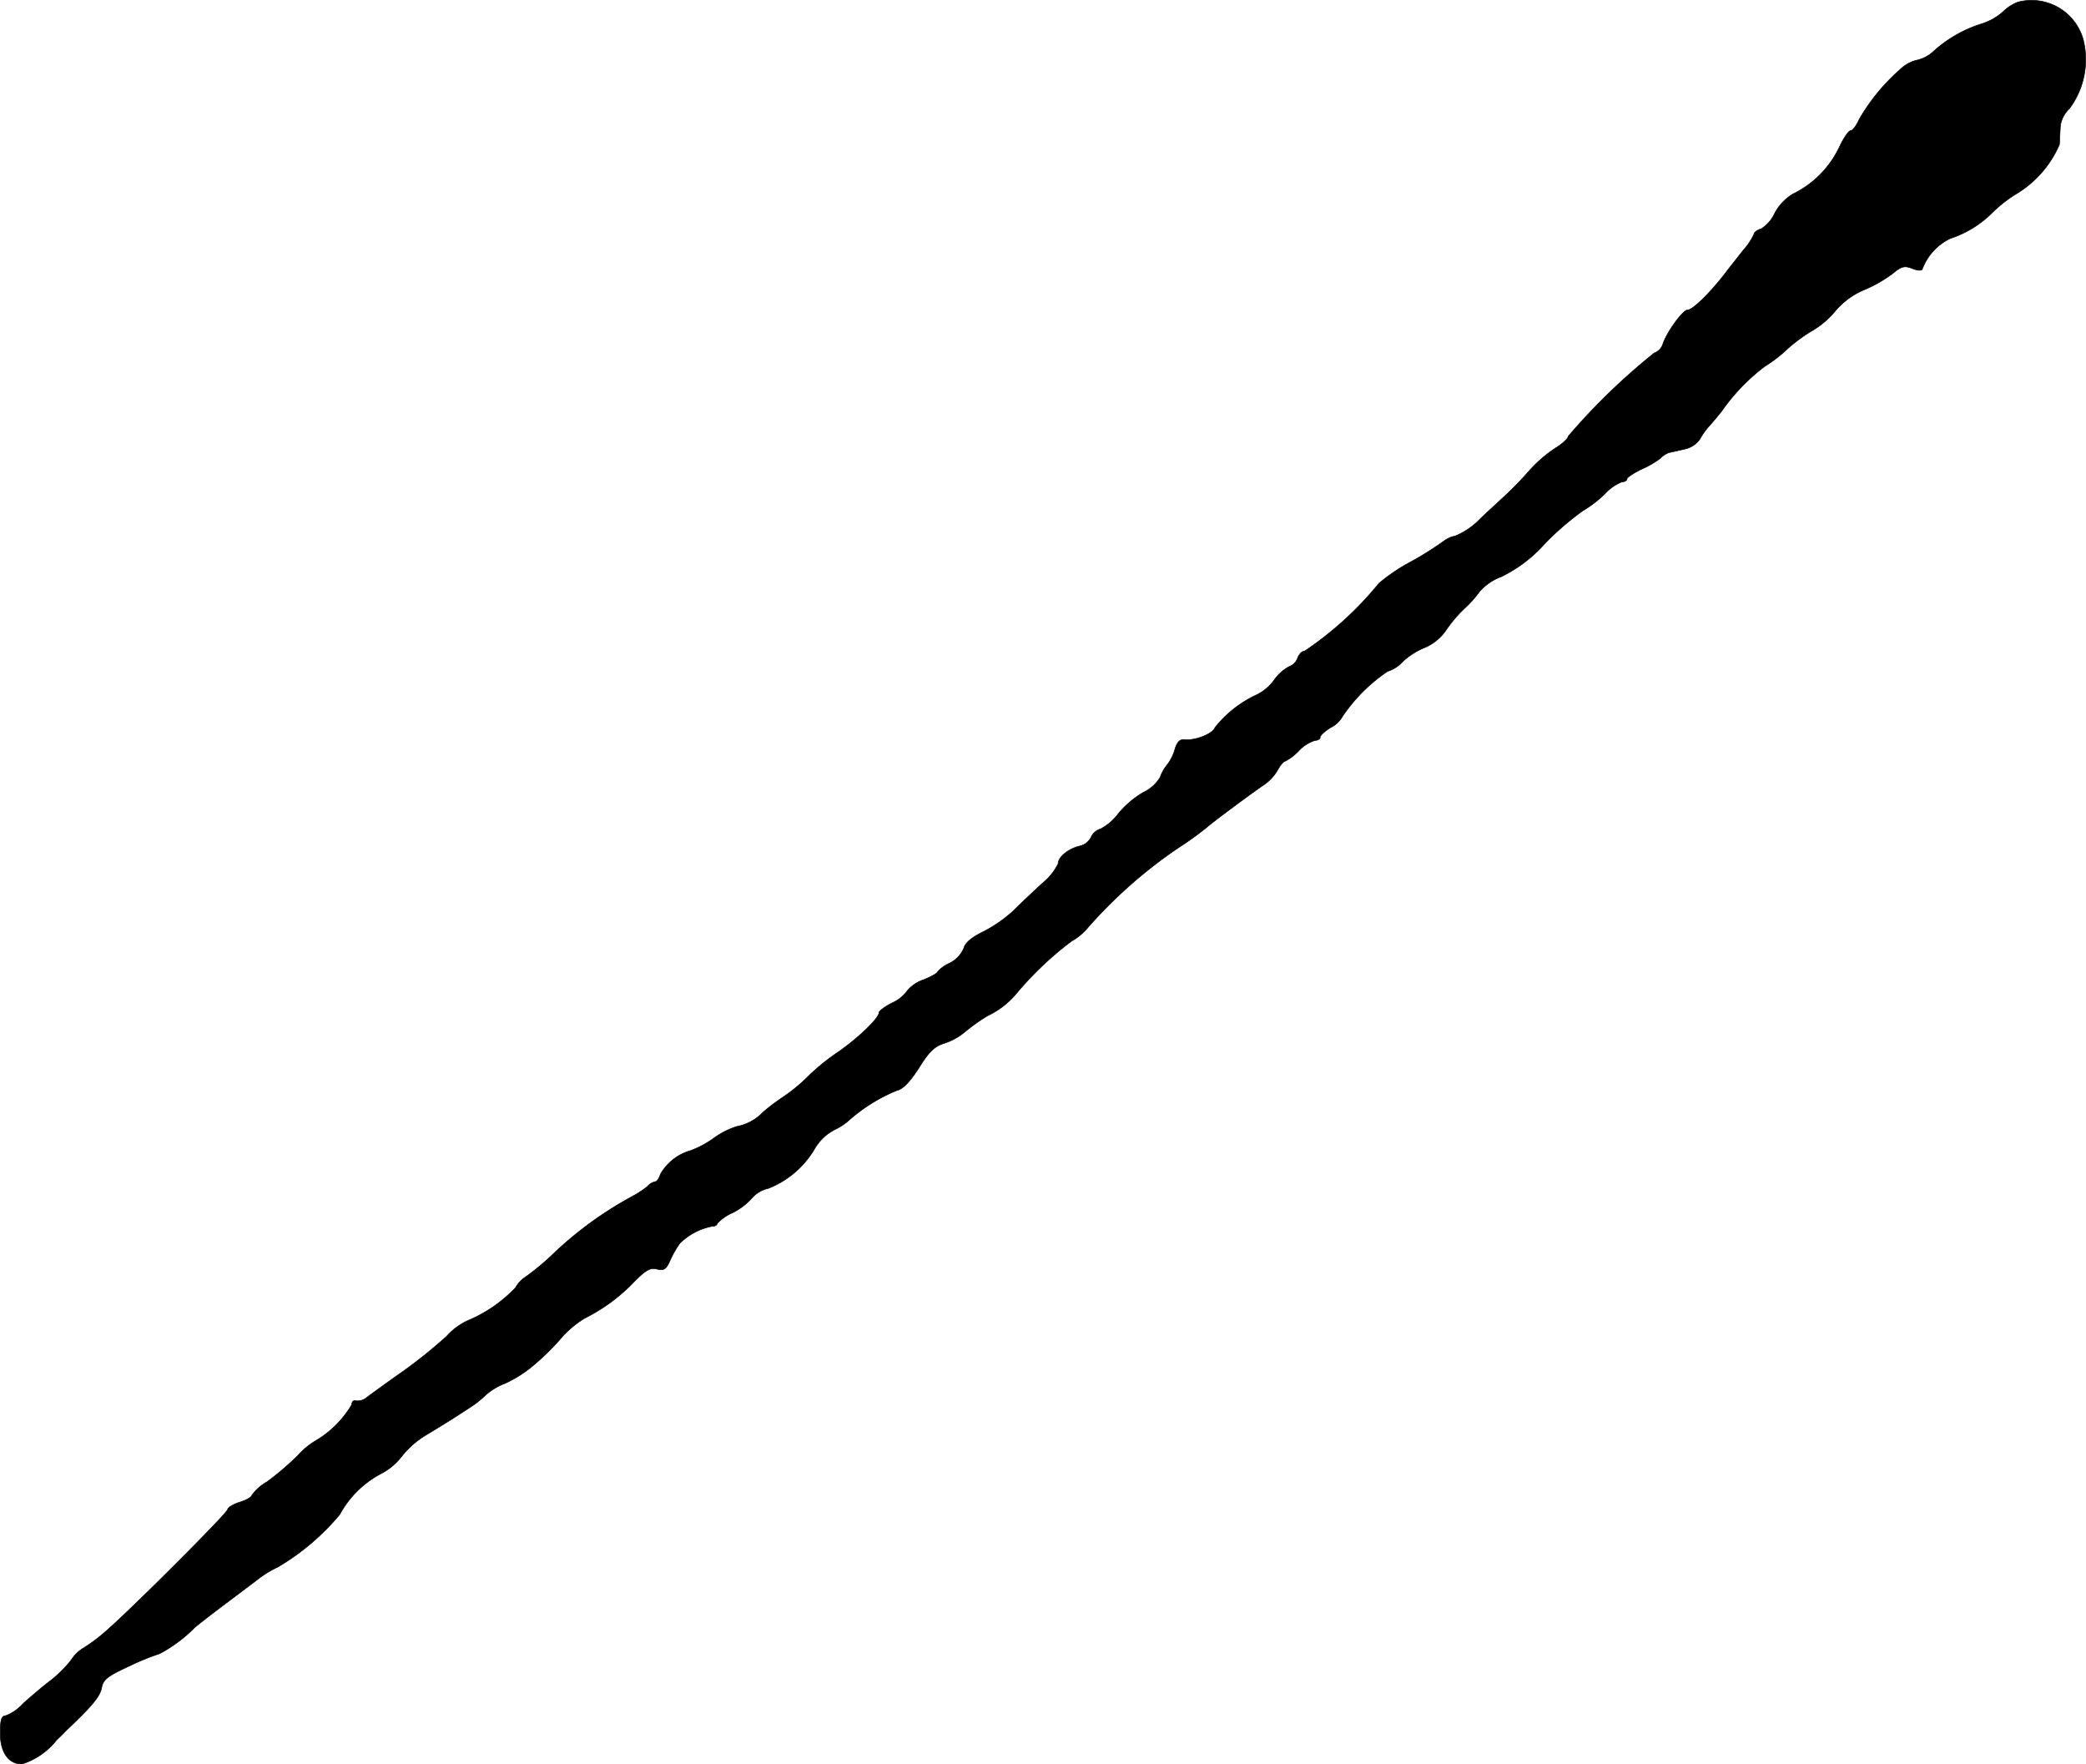 <?xml version="1.0" encoding="UTF-8"?>
<svg xmlns="http://www.w3.org/2000/svg"
     version="1.1"
     width="12.935mm"
     height="10.94mm"
     viewBox="0 0 36.667 31.011">
   <defs>
      <style type="text/css"><![CDATA[
      .a {
        stroke: #000;
        stroke-linecap: round;
        stroke-linejoin: round;
        stroke-width: 0.01px;
      }
    ]]></style>
   </defs>
   <path class="a"
         d="M35.468.037A.774.774,0,0,0,35.202.212a1.037,1.037,0,0,1-.388.212,2.272,2.272,0,0,0-.848.497.629.629,0,0,1-.285.139.648.648,0,0,0-.291.17,3.451,3.451,0,0,0-.709.866c-.048.109-.115.2-.151.2s-.121.127-.194.279a1.747,1.747,0,0,1-.824.836.882.882,0,0,0-.315.333.632.632,0,0,1-.242.279c-.067.018-.121.061-.121.085a1.087,1.087,0,0,1-.188.285c-.103.133-.26.327-.345.442-.273.345-.551.612-.636.612s-.369.394-.436.6a.245.245,0,0,1-.151.157,11.258,11.258,0,0,0-1.514,1.466c0,.036-.103.133-.224.206a2.365,2.365,0,0,0-.472.412,5.836,5.836,0,0,1-.418.43c-.091.085-.291.267-.436.406a1.28,1.28,0,0,1-.436.297.49.49,0,0,0-.194.085,5.632,5.632,0,0,1-.575.363,3.24,3.24,0,0,0-.569.382,6.011,6.011,0,0,1-1.308,1.193c-.048,0-.097.055-.121.115a.245.245,0,0,1-.151.157.768.768,0,0,0-.267.242.858.858,0,0,1-.291.248,2.024,2.024,0,0,0-.745.581c-.036.109-.351.236-.539.212-.079-.006-.127.042-.164.164a.818.818,0,0,1-.133.273.691.691,0,0,0-.127.224.687.687,0,0,1-.297.267,1.685,1.685,0,0,0-.436.369.923.923,0,0,1-.315.273.266.266,0,0,0-.17.151.295.295,0,0,1-.2.151c-.2.048-.376.194-.376.309a1.032,1.032,0,0,1-.285.351c-.164.151-.388.363-.503.478a2.408,2.408,0,0,1-.521.363c-.212.103-.327.2-.351.297a.528.528,0,0,1-.248.26.625.625,0,0,0-.212.151c0,.024-.109.085-.242.139a.645.645,0,0,0-.285.188.648.648,0,0,1-.267.218c-.133.067-.236.145-.236.176,0,.097-.382.46-.727.697a3.715,3.715,0,0,0-.521.424,2.969,2.969,0,0,1-.424.351,3.756,3.756,0,0,0-.363.273.858.858,0,0,1-.466.254,1.433,1.433,0,0,0-.412.212,1.722,1.722,0,0,1-.4.212.893.893,0,0,0-.527.412c-.024.073-.061.133-.091.133a.253.253,0,0,0-.139.085,1.877,1.877,0,0,1-.291.188A6.469,6.469,0,0,0,9.684,22.078a4.705,4.705,0,0,1-.424.351.57.57,0,0,0-.2.206,2.481,2.481,0,0,1-.848.581,1.14,1.14,0,0,0-.363.273,8.862,8.862,0,0,1-.769.618c-.279.194-.557.4-.624.448a.258.258,0,0,1-.194.067c-.042-.018-.079.012-.079.067a1.792,1.792,0,0,1-.618.624,1.369,1.369,0,0,0-.333.273,5.087,5.087,0,0,1-.539.46.825.825,0,0,0-.267.236c0,.03-.097.085-.212.121s-.212.097-.212.127c0,.061-1.702,1.763-2.144,2.144a2.921,2.921,0,0,1-.388.291.646.646,0,0,0-.218.212,2.196,2.196,0,0,1-.357.357c-.139.103-.357.291-.485.406a.799.799,0,0,1-.315.218c-.067,0-.091.073-.091.303,0,.339.145.545.382.545a1.261,1.261,0,0,0,.606-.418c.03-.03.109-.103.17-.17.448-.424.594-.594.624-.751.03-.151.103-.206.497-.388a4.239,4.239,0,0,1,.521-.212,2.518,2.518,0,0,0,.612-.454c.061-.055.303-.242.545-.424s.509-.382.594-.448a1.868,1.868,0,0,1,.333-.2,4.187,4.187,0,0,0,1.084-.921,1.759,1.759,0,0,1,.709-.709,1.109,1.109,0,0,0,.382-.315,1.601,1.601,0,0,1,.43-.376c.285-.17.545-.333.836-.527a1.919,1.919,0,0,0,.212-.176,1.093,1.093,0,0,1,.333-.2,2.135,2.135,0,0,0,.454-.279,4.223,4.223,0,0,0,.563-.551,1.799,1.799,0,0,1,.394-.321,3.107,3.107,0,0,0,.86-.636c.206-.206.285-.254.4-.224.127.03.164.006.236-.157a1.77,1.77,0,0,1,.17-.297,1.111,1.111,0,0,1,.563-.297c.048,0,.091-.018.091-.048a.822.822,0,0,1,.279-.194,1.145,1.145,0,0,0,.333-.254.52.52,0,0,1,.285-.17,1.635,1.635,0,0,0,.824-.709.87.87,0,0,1,.339-.321,1.066,1.066,0,0,0,.273-.182,2.973,2.973,0,0,1,.824-.509c.109-.024.23-.151.388-.394.176-.285.273-.382.448-.436a1.099,1.099,0,0,0,.369-.206,3.354,3.354,0,0,1,.394-.279,1.48,1.48,0,0,0,.503-.388,5.829,5.829,0,0,1,.969-.921,1.059,1.059,0,0,0,.254-.2,8.359,8.359,0,0,1,1.605-1.429,5.993,5.993,0,0,0,.515-.369c.109-.097.8-.612,1.018-.757a.806.806,0,0,0,.236-.26c.048-.085.103-.151.133-.151a.938.938,0,0,0,.236-.182.674.674,0,0,1,.285-.182c.048,0,.091-.024.091-.055,0-.036.085-.109.182-.17a.486.486,0,0,0,.212-.2,2.946,2.946,0,0,1,.787-.787.63.63,0,0,0,.279-.182,1.284,1.284,0,0,1,.388-.242.864.864,0,0,0,.369-.309,2.335,2.335,0,0,1,.321-.376,1.948,1.948,0,0,0,.26-.291.945.945,0,0,1,.388-.267,2.476,2.476,0,0,0,.775-.594,5.106,5.106,0,0,1,.654-.563,2.071,2.071,0,0,0,.388-.297.821.821,0,0,1,.303-.212c.048,0,.085-.024.085-.048,0-.03.115-.103.248-.17a1.693,1.693,0,0,0,.339-.194.391.391,0,0,1,.157-.103c.036-.006.164-.036.273-.061a.435.435,0,0,0,.267-.176,1.221,1.221,0,0,1,.164-.23c.055-.061.151-.176.218-.26a3.489,3.489,0,0,1,.757-.787,2.466,2.466,0,0,0,.394-.303,2.771,2.771,0,0,1,.454-.333,1.516,1.516,0,0,0,.388-.333,1.345,1.345,0,0,1,.509-.376,2.362,2.362,0,0,0,.509-.291c.145-.121.2-.139.339-.085.085.036.17.042.176.012a.979.979,0,0,1,.491-.539,1.865,1.865,0,0,0,.745-.46,2.475,2.475,0,0,1,.4-.315,1.875,1.875,0,0,0,.775-.878c.006-.103.012-.254.018-.339a.535.535,0,0,1,.157-.291A1.44,1.44,0,0,0,36.619.697.943.943,0,0,0,35.468.037Z"/>
</svg>
